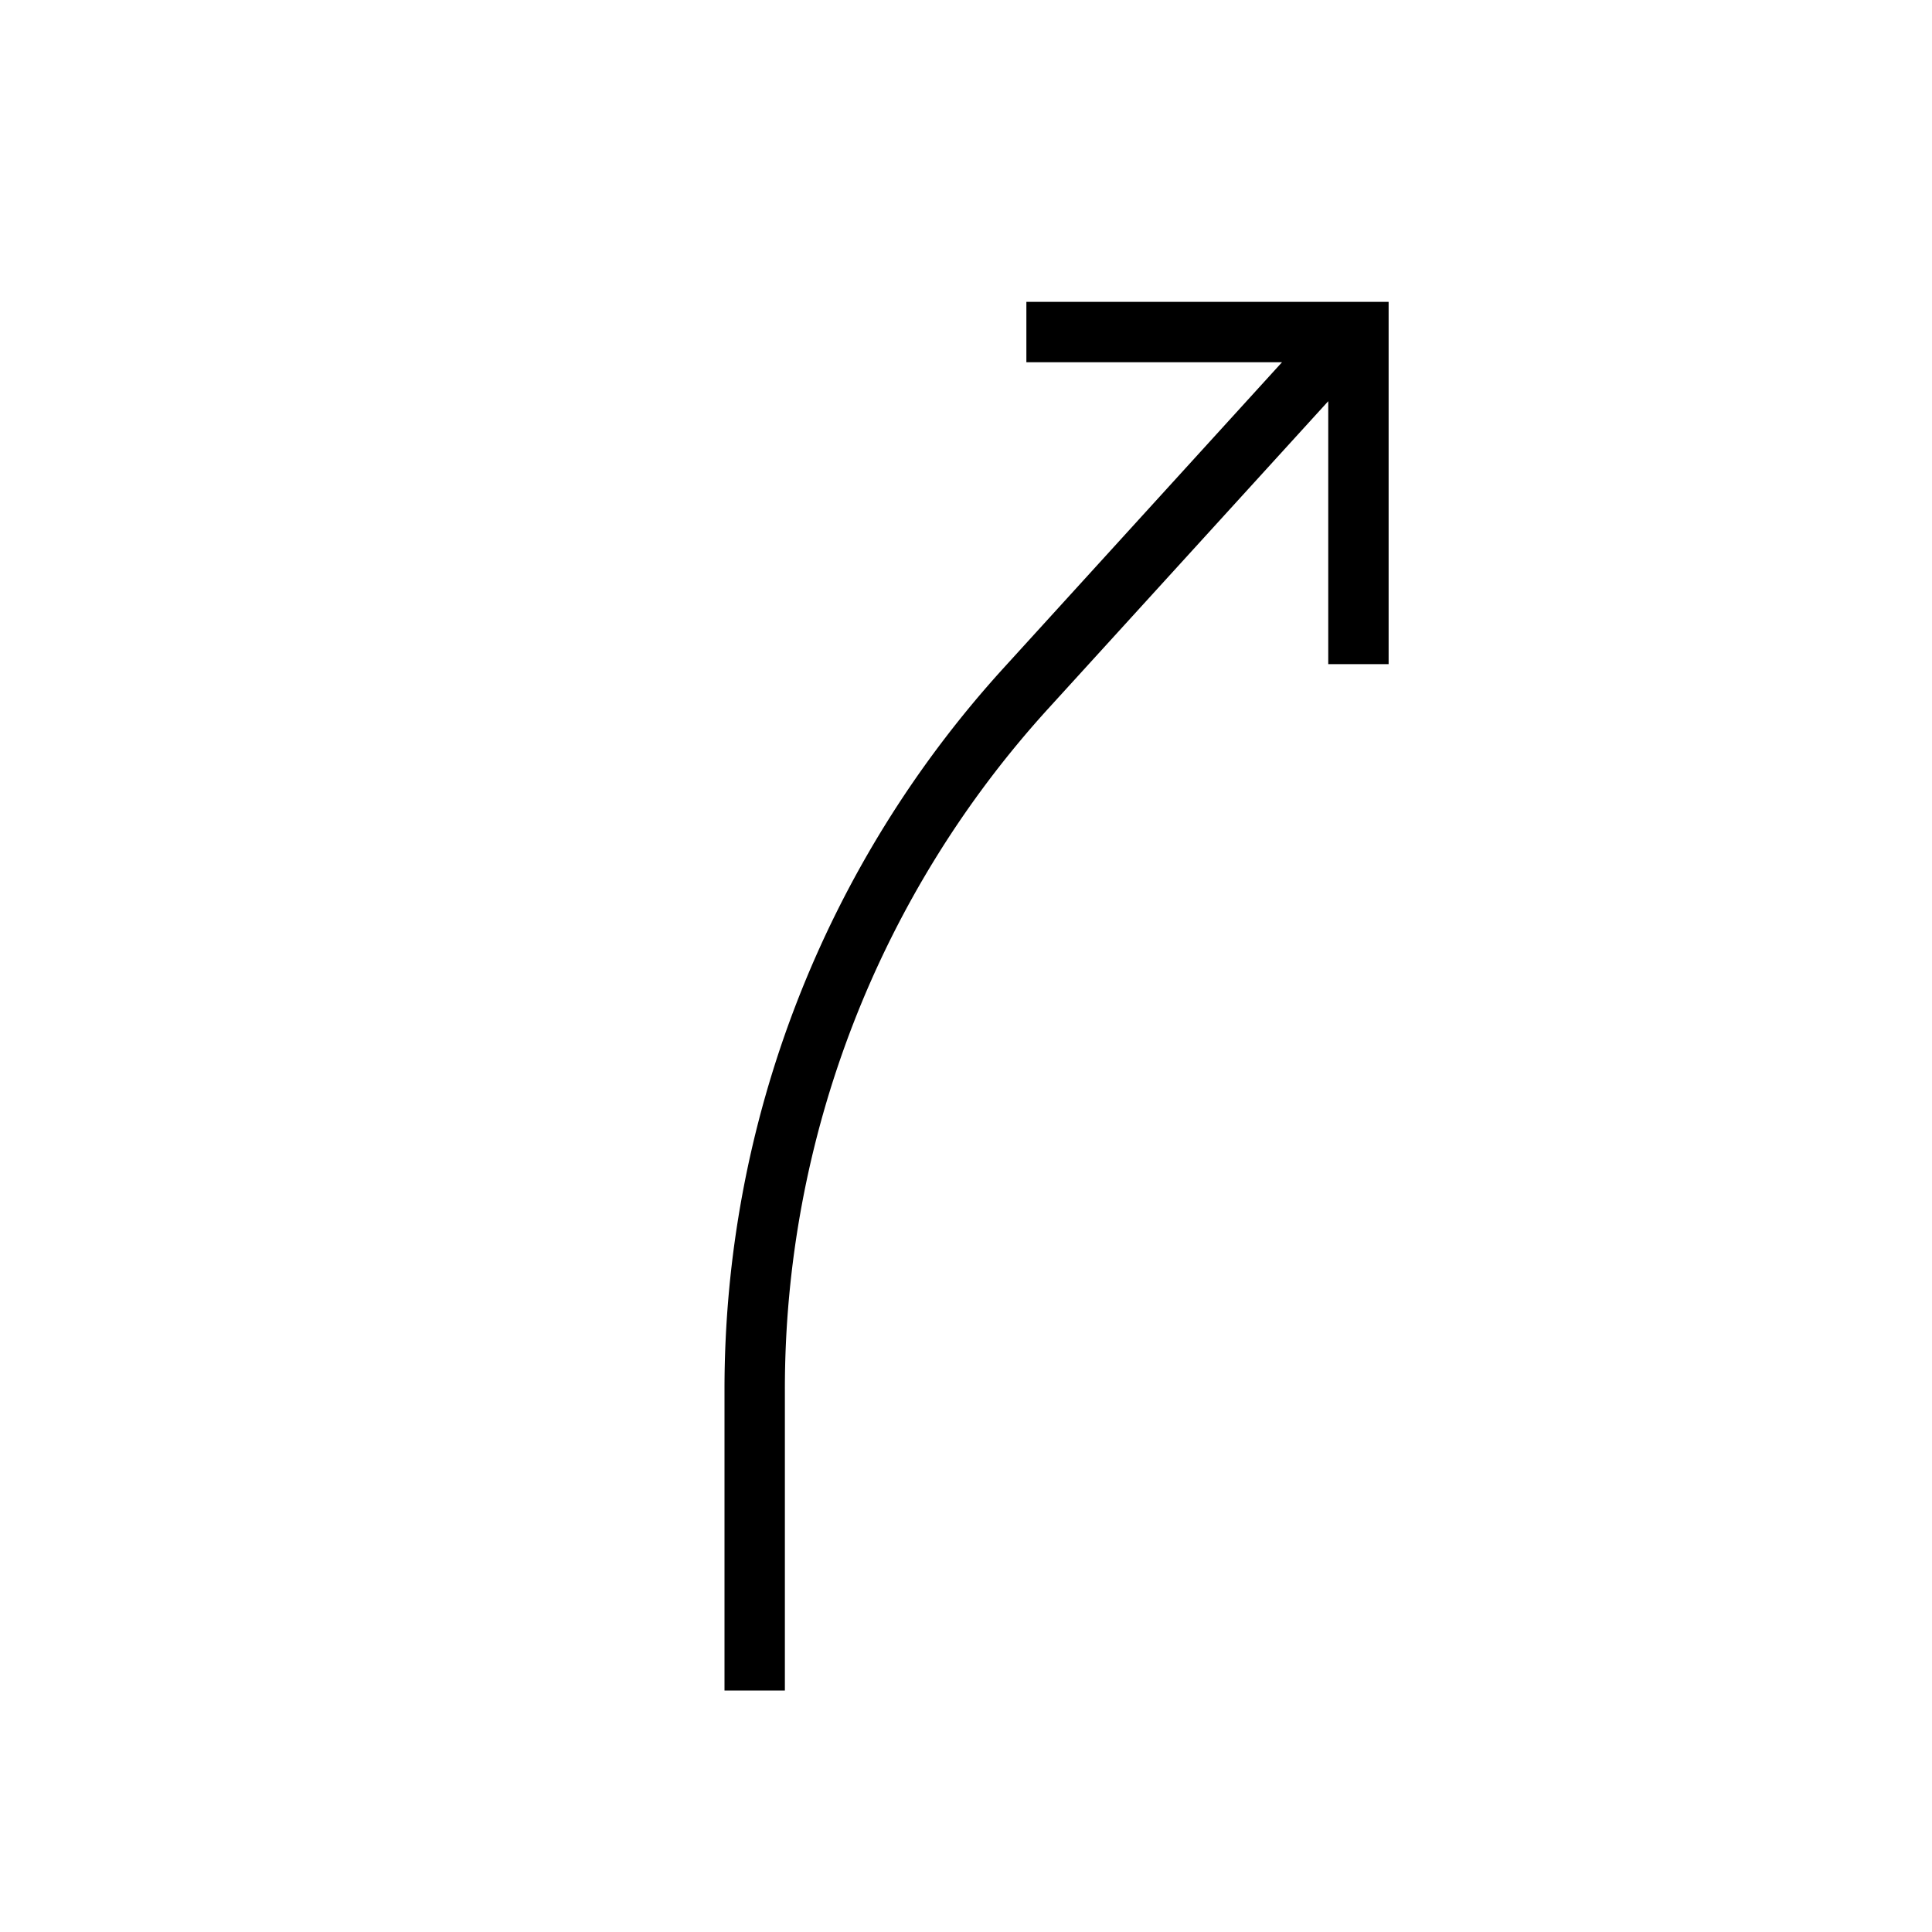 <svg xmlns="http://www.w3.org/2000/svg" viewBox="0 0 32 32"><path d="M22 11h1V5h-6v1h4.234l-4.6 5.052A17.742 17.742 0 0 0 12 23.02V28h1v-4.979a16.743 16.743 0 0 1 4.373-11.296L22 6.645z"/><path fill="none" d="M0 0h32v32H0z"/></svg>